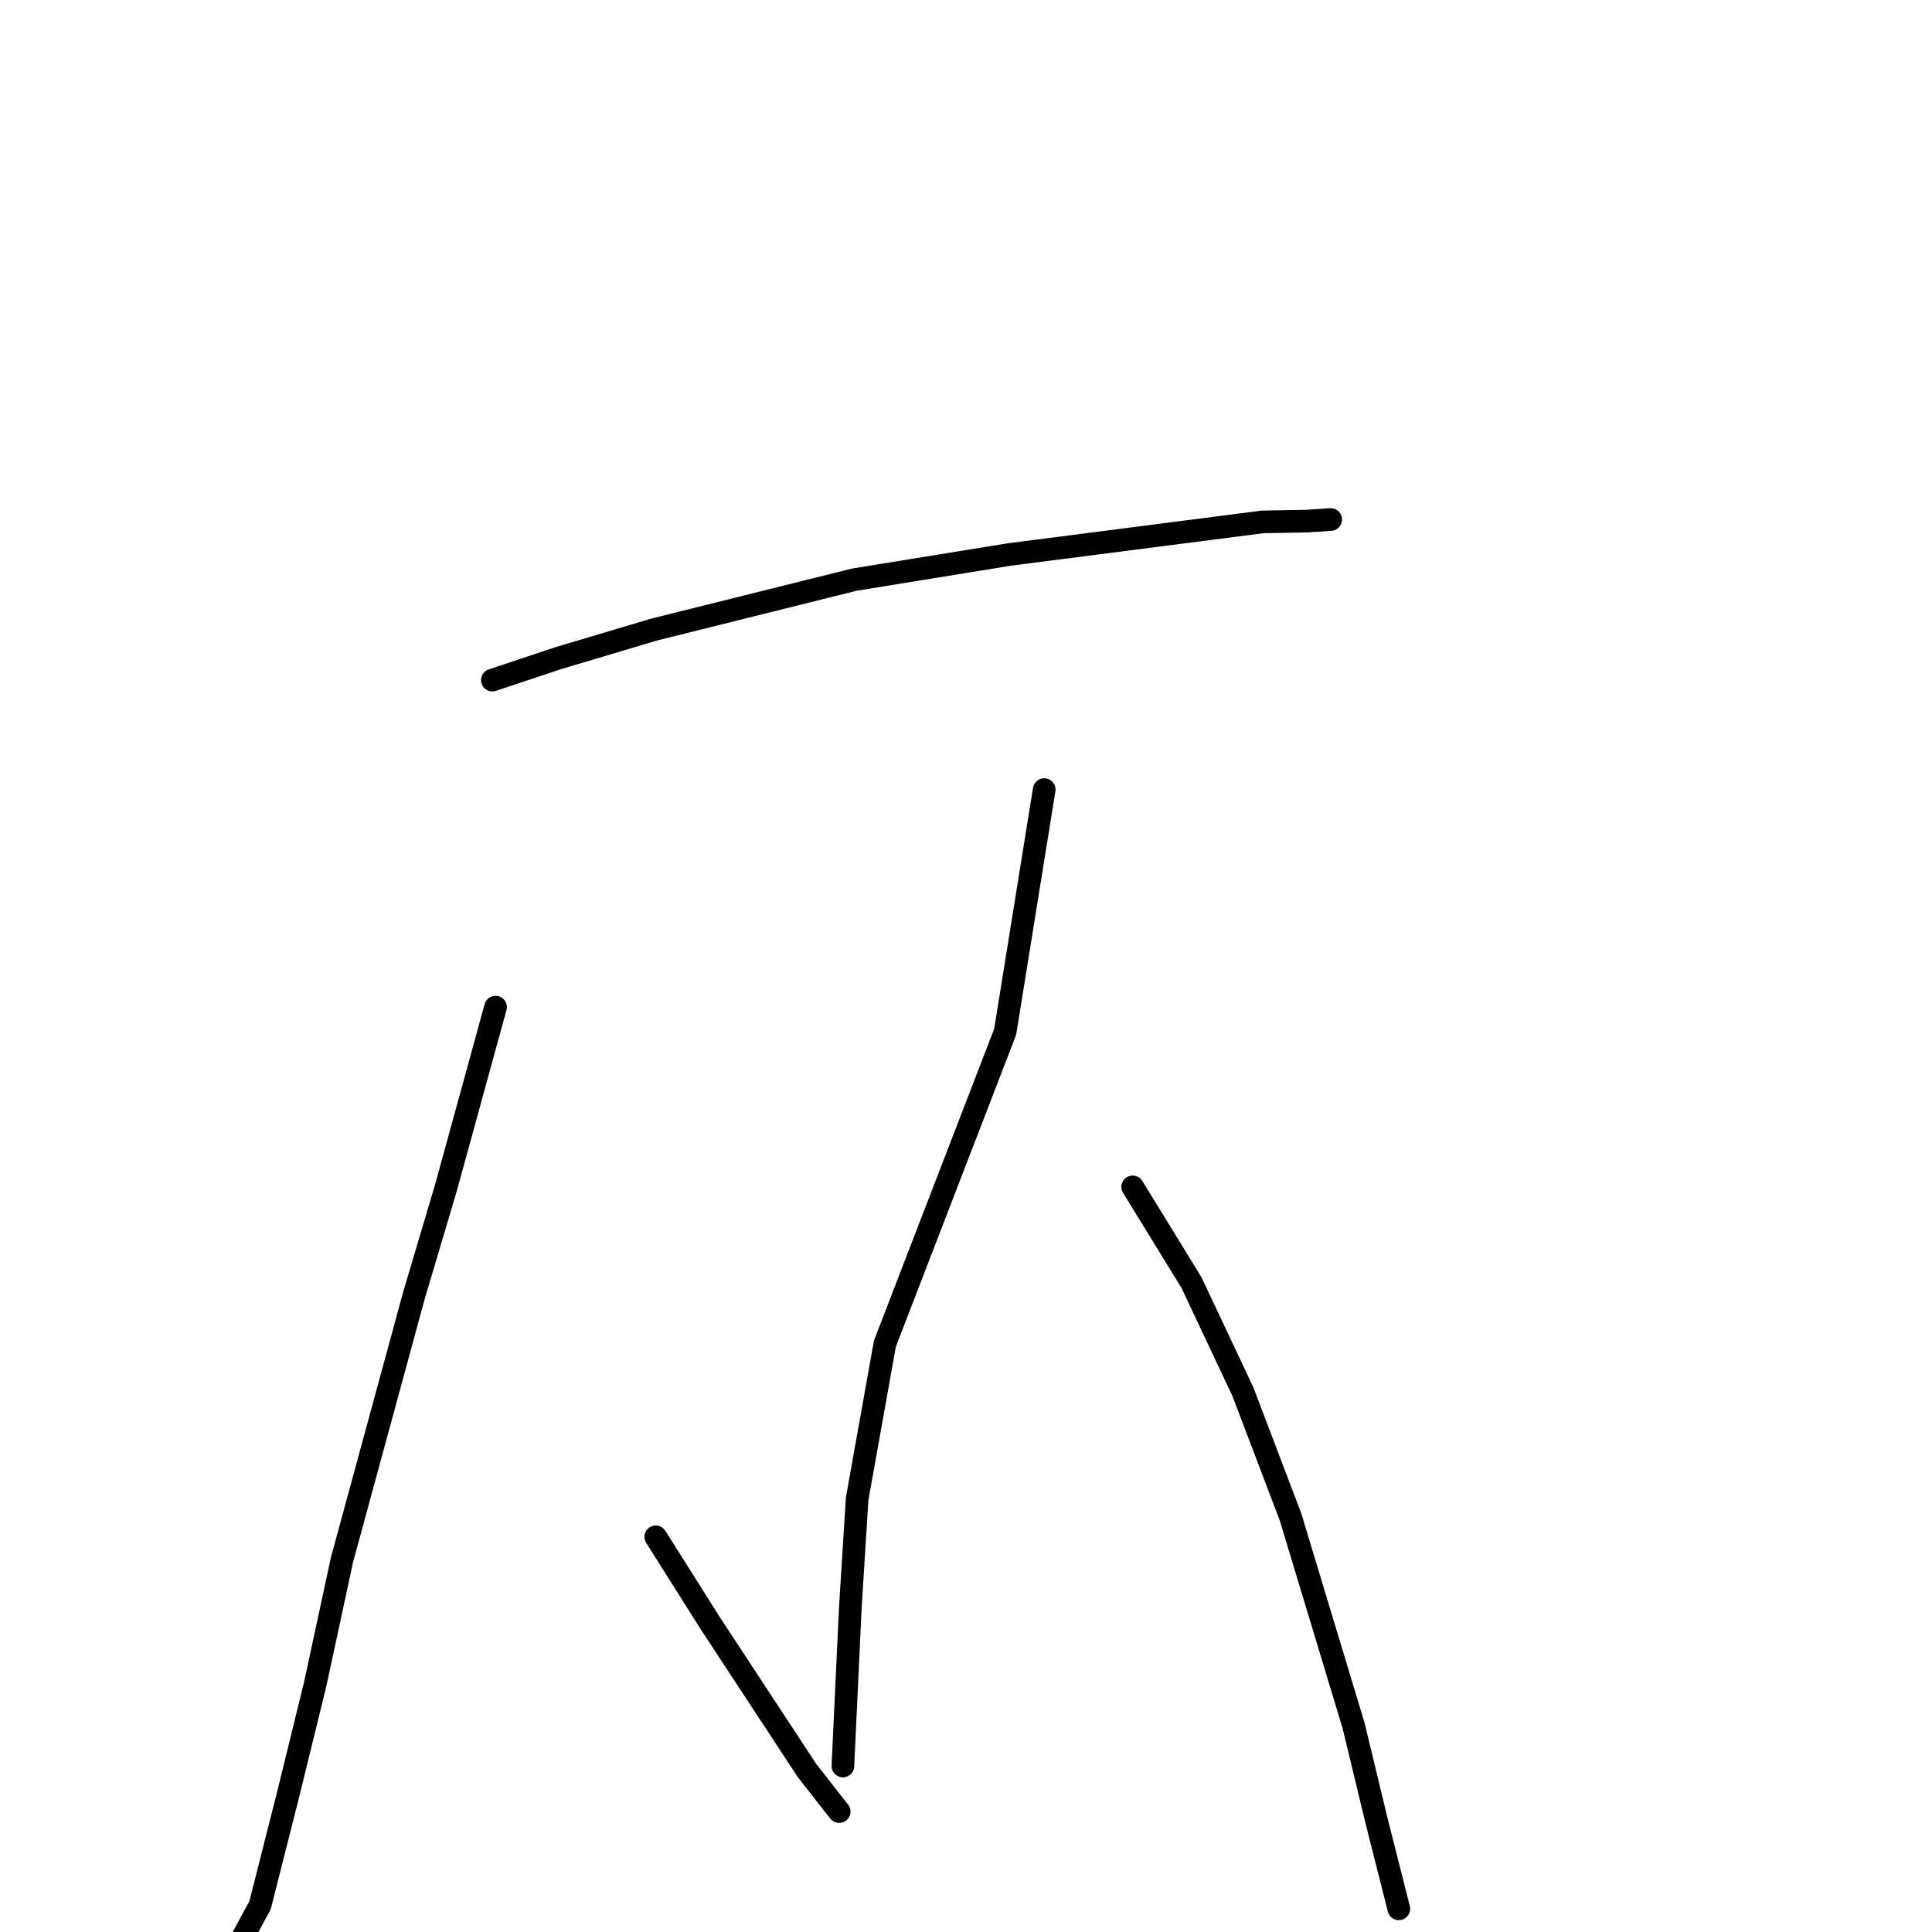 <?xml version="1.0" standalone="no"?>
    <svg width="256" height="256" xmlns="http://www.w3.org/2000/svg" version="1.1">
    <polyline stroke="black" stroke-width="3" stroke-linecap="round" fill="transparent" stroke-linejoin="round" points="65.242 90.119 74.087 87.172 86.708 83.411 113.208 76.806 133.714 73.478 167.302 69.154 173.192 69.049 176.295 68.841 176.323 68.84 176.325 68.839 " />
        <polyline stroke="black" stroke-width="3" stroke-linecap="round" fill="transparent" stroke-linejoin="round" points="65.664 133.448 59.087 157.393 54.845 171.673 45.321 206.662 41.761 223.173 38.21 237.657 34.461 252.448 32.063 256.874 31.823 257.317 " />
        <polyline stroke="black" stroke-width="3" stroke-linecap="round" fill="transparent" stroke-linejoin="round" points="86.891 203.637 94.131 215.111 106.913 234.576 110.854 239.616 111.2 240.043 " />
        <polyline stroke="black" stroke-width="3" stroke-linecap="round" fill="transparent" stroke-linejoin="round" points="138.362 104.626 133.191 136.716 117.252 178.051 113.574 198.617 112.678 212.937 111.725 233.197 111.69 234.006 " />
        <polyline stroke="black" stroke-width="3" stroke-linecap="round" fill="transparent" stroke-linejoin="round" points="150.087 157.268 157.883 169.962 164.691 184.414 170.999 200.997 179.367 228.686 182.354 241.081 185.079 251.85 185.352 252.927 " />
        </svg>